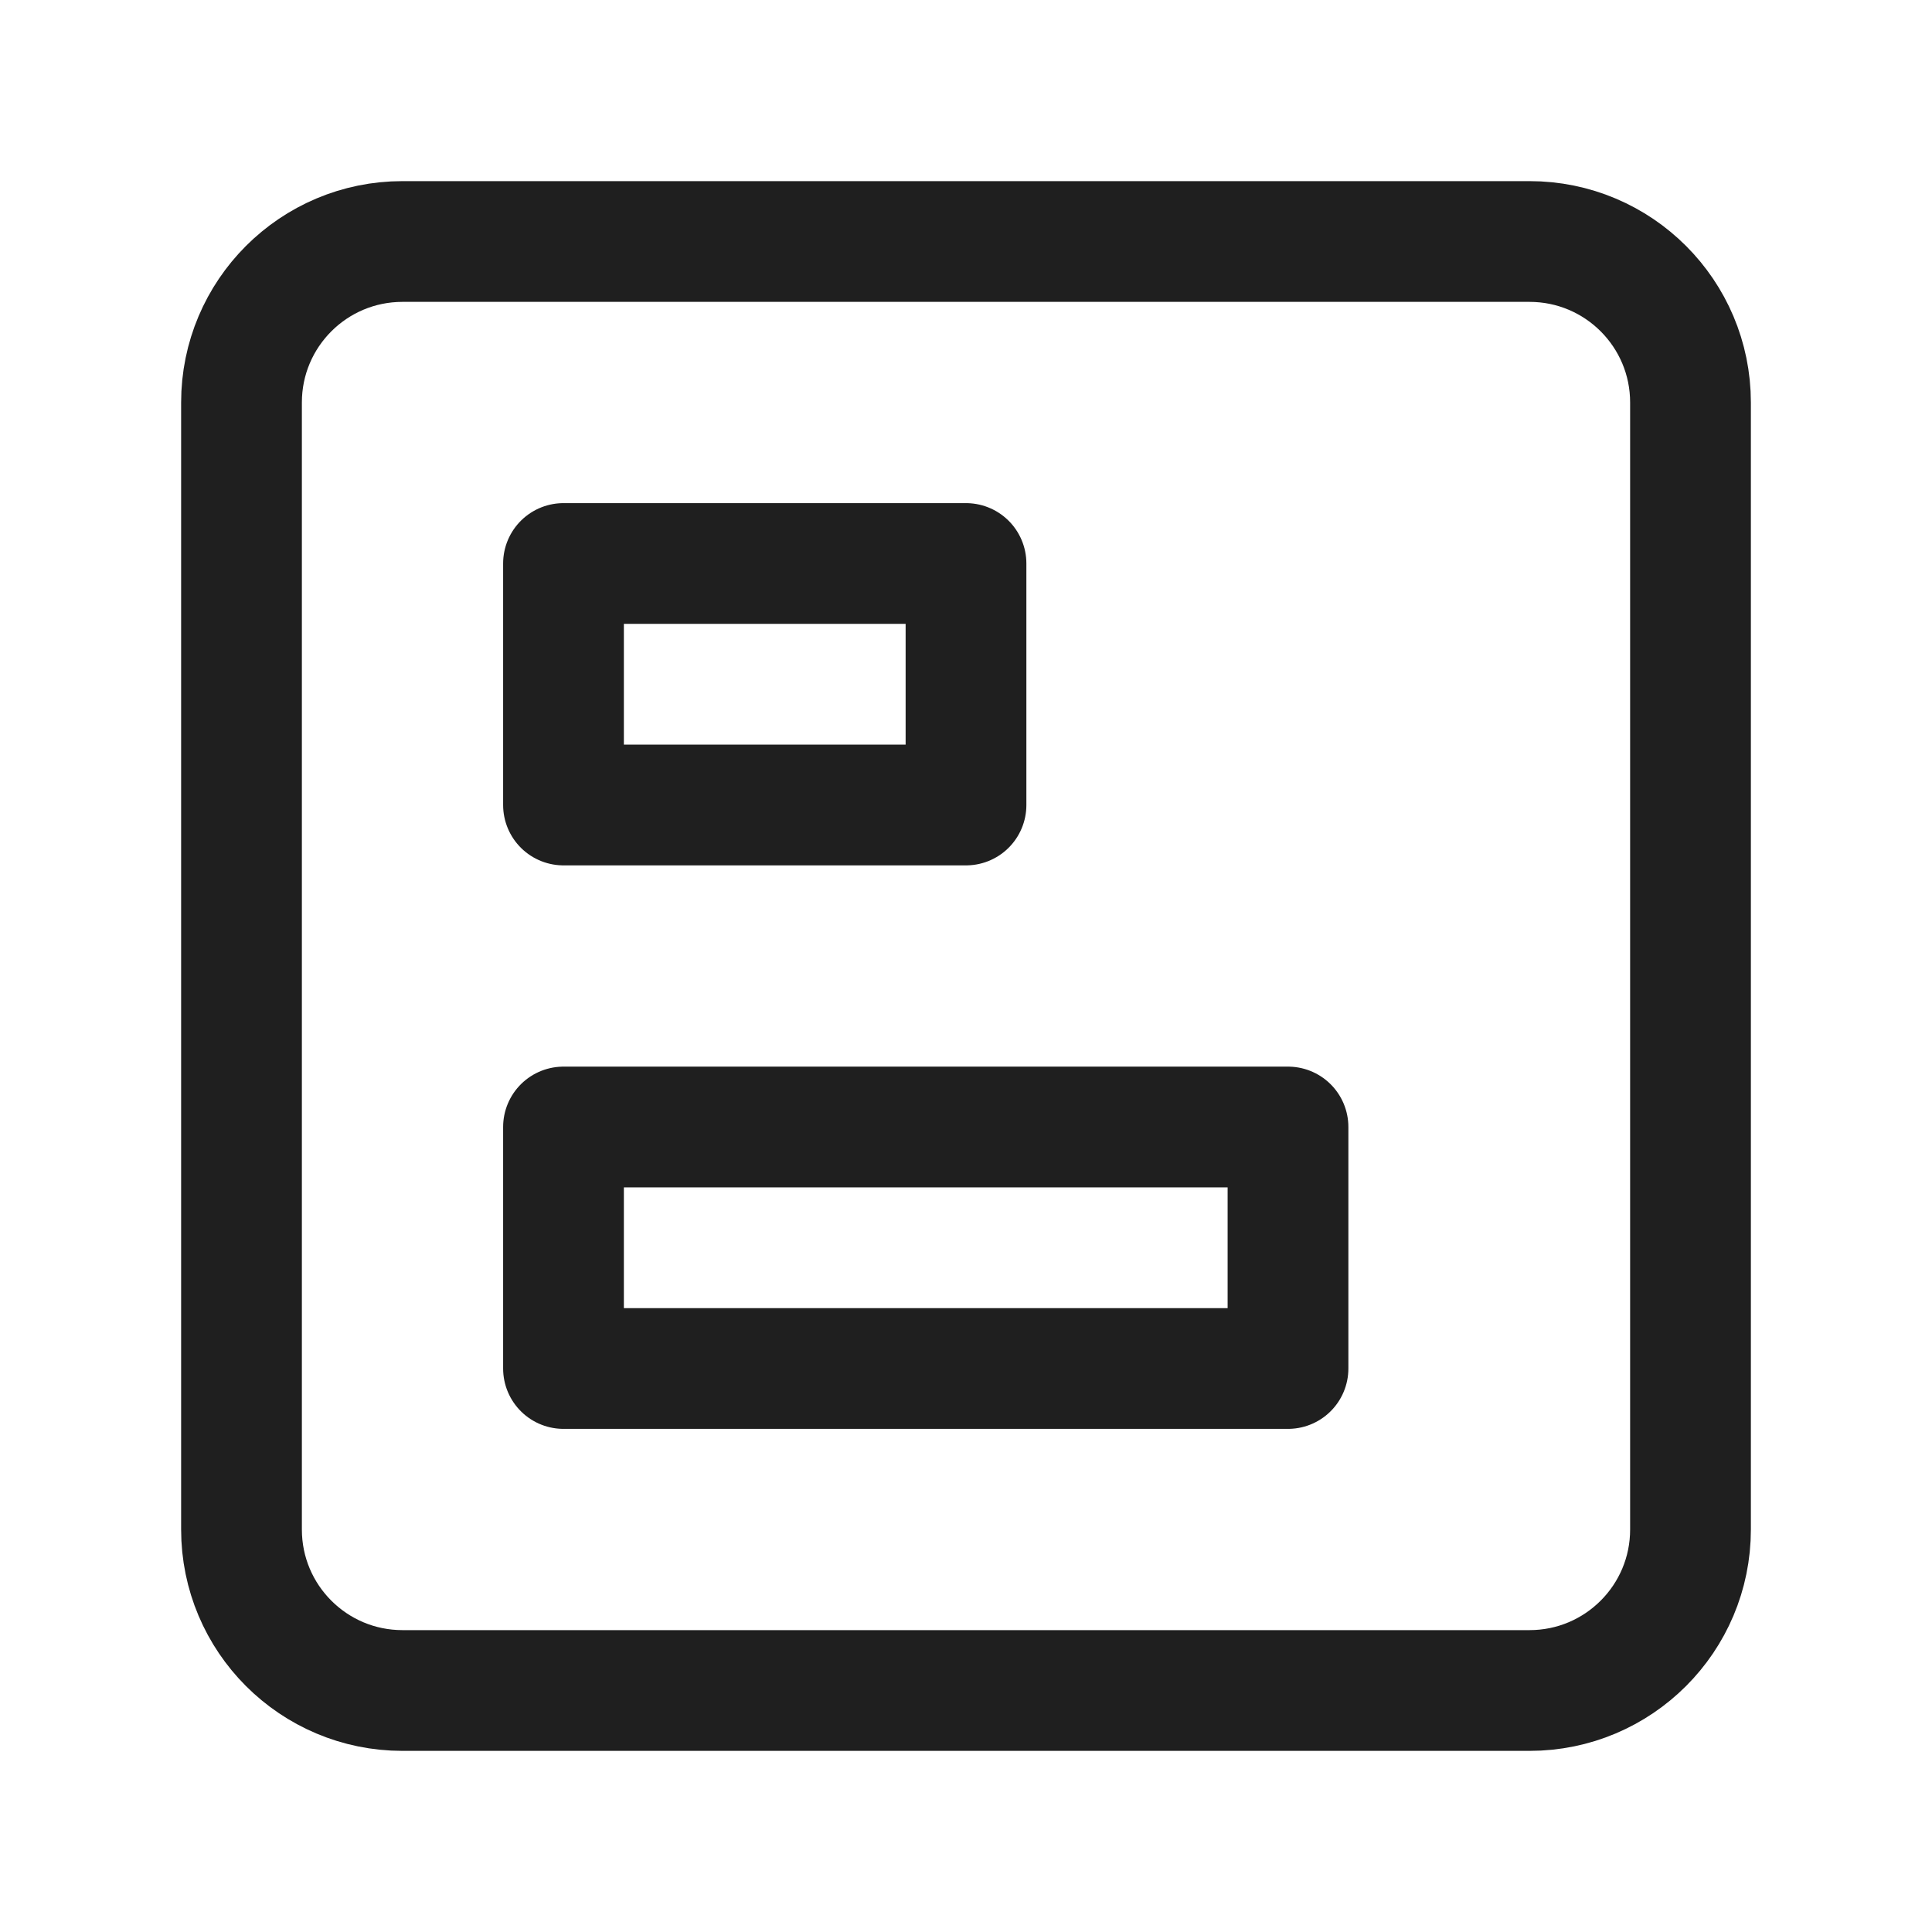 <svg width="24" height="24" viewBox="0 0 24 24" fill="none" xmlns="http://www.w3.org/2000/svg">
<path d="M3 5L3 19C3 20.105 3.895 21 5 21L19 21C20.105 21 21 20.105 21 19L21 5C21 3.895 20.105 3 19 3L5 3C3.895 3 3 3.895 3 5Z" stroke="#1F1F1F" stroke-width="1.5" stroke-linecap="round" stroke-linejoin="round"/>
<path d="M7 14L7 17L16 17L16 14L7 14Z" stroke="#1F1F1F" stroke-width="1.5" stroke-linecap="round" stroke-linejoin="round"/>
<path d="M7 7L7 10L12 10L12 7L7 7Z" stroke="#1F1F1F" stroke-width="1.5" stroke-linecap="round" stroke-linejoin="round"/>
</svg>
